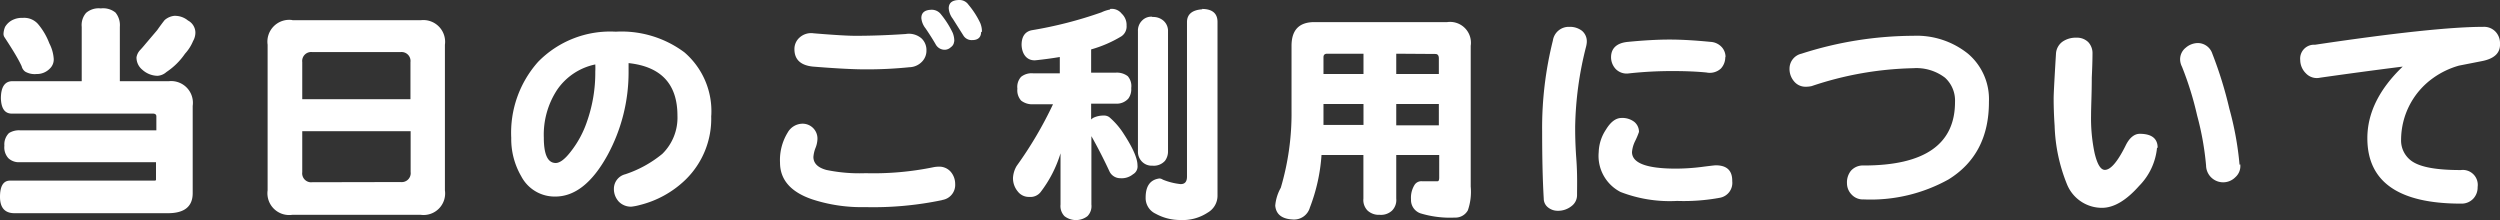 <svg xmlns="http://www.w3.org/2000/svg" viewBox="0 0 279.32 24.62"><rect x="0" y="0" width="279.32" height="24.62" fill="#333333" stroke="none"/><defs><style>.cls-1{fill:#fff;}</style></defs><title>Asset 5</title><g id="Layer_2" data-name="Layer 2"><g id="Layer_1-2" data-name="Layer 1"><path class="cls-1" d="M11.26.94a2.2,2.2,0,0,1,1.64.46A2.22,2.22,0,0,1,13.39,3V9.07h5.49a2.43,2.43,0,0,1,2.65,2.76v9.75c0,1.49-.92,2.24-2.76,2.24H1.61C.54,23.82,0,23.2,0,22s.37-1.82,1.12-1.82h16c.21,0,.31,0,.31-.1V18.12H2.24a1.71,1.71,0,0,1-1.3-.44,1.79,1.79,0,0,1-.45-1.4A1.78,1.78,0,0,1,1,14.87a2.11,2.11,0,0,1,1.23-.31H17.47V13c0-.21-.14-.31-.41-.31H1.22C.51,12.64.14,12.09.1,11c0-1.29.44-1.93,1.3-1.93H9.13V3a2.07,2.07,0,0,1,.49-1.56A2.14,2.14,0,0,1,11.26.94M2.52,2a2.05,2.05,0,0,1,1.74.7A7.32,7.32,0,0,1,5.51,4.84,4.39,4.39,0,0,1,6,6.53a1.4,1.4,0,0,1-.44,1.14,2,2,0,0,1-1.48.6A2.11,2.11,0,0,1,2.81,8a1.06,1.06,0,0,1-.39-.6C2,6.49,1.32,5.41.47,4.11A.75.75,0,0,1,.39,3.8,2.25,2.25,0,0,1,.57,3a2,2,0,0,1,1-.84A2.23,2.23,0,0,1,2.52,2M19.6,1.77A2.26,2.26,0,0,1,21,2.29a1.55,1.55,0,0,1,.83,1.3,1.9,1.9,0,0,1-.26,1A4.78,4.78,0,0,1,20.67,6a7.58,7.58,0,0,1-2.08,2.05,1.63,1.63,0,0,1-1,.42,2.59,2.59,0,0,1-1.69-.68,1.75,1.75,0,0,1-.65-1.38,1.54,1.54,0,0,1,.39-.8c.19-.2.39-.43.62-.71l1.3-1.53c.38-.54.66-.91.83-1.12a1.92,1.92,0,0,1,1.22-.49"/><path class="cls-1" d="M32.66,2.26H47A2.43,2.43,0,0,1,49.71,5V21.27A2.41,2.41,0,0,1,47,24H32.66a2.43,2.43,0,0,1-2.76-2.73V5a2.44,2.44,0,0,1,2.76-2.76m1.11,8.84H45.86V6.94a1,1,0,0,0-1.11-1.12H34.89a1,1,0,0,0-1.12,1.12Zm11,9.26a1,1,0,0,0,1.11-1.12V14.66H33.77v4.58a1,1,0,0,0,1.12,1.12Z"/><path class="cls-1" d="M79.46,12.92a9.51,9.51,0,0,1-2.86,7.15,11.23,11.23,0,0,1-5.13,2.84,5.92,5.92,0,0,1-.93.18,1.88,1.88,0,0,1-1.41-.57,2.07,2.07,0,0,1-.54-1.43,1.67,1.67,0,0,1,1.27-1.62A12.85,12.85,0,0,0,74,17.19a5.66,5.66,0,0,0,1.69-4.27q0-5.28-5.46-5.87c0,.31,0,.64,0,1a19.33,19.33,0,0,1-2.34,9.26q-2.55,4.65-5.85,4.65a4.21,4.21,0,0,1-3.8-2.26,8.27,8.27,0,0,1-1.12-4.29,11.9,11.9,0,0,1,3-8.5A11.26,11.26,0,0,1,68.8,3.54a11.74,11.74,0,0,1,7.67,2.31,8.66,8.66,0,0,1,3,7.07M66.51,8a7.64,7.64,0,0,0,0-.8A6.85,6.85,0,0,0,62.27,10a9.12,9.12,0,0,0-1.51,5.38c0,1.89.44,2.83,1.33,2.83.45,0,1-.4,1.64-1.22a11.24,11.24,0,0,0,1.87-3.46A16.38,16.38,0,0,0,66.51,8"/><path class="cls-1" d="M105.25,22.36a37.5,37.5,0,0,1-8.58.78,17.76,17.76,0,0,1-5.9-.86q-3.61-1.22-3.62-4.11A5.86,5.86,0,0,1,88,14.82a1.93,1.93,0,0,1,1.66-1,1.66,1.66,0,0,1,1.67,1.77,2.94,2.94,0,0,1-.24,1,3.61,3.61,0,0,0-.21.94c0,.71.49,1.2,1.46,1.46a18.16,18.16,0,0,0,4.37.36,33.23,33.23,0,0,0,7.64-.68,3.51,3.51,0,0,1,.55-.05,1.7,1.7,0,0,1,1.32.57,2.08,2.08,0,0,1,.5,1.36,1.7,1.7,0,0,1-1.43,1.79M103.51,5.62a1.75,1.75,0,0,1-.45,1.22,2,2,0,0,1-1.45.67,46.54,46.54,0,0,1-4.89.24c-1.44,0-3.41-.11-5.9-.31-1.37-.14-2.06-.79-2.06-1.95a1.7,1.7,0,0,1,.58-1.3,1.92,1.92,0,0,1,1.56-.47c2.27.19,3.83.28,4.68.28,1.8,0,3.67-.07,5.61-.2a2.16,2.16,0,0,1,1.77.49,1.78,1.78,0,0,1,.55,1.33m3.09-1a.81.81,0,0,1-.36.65,1,1,0,0,1-.68.29,1.14,1.14,0,0,1-1-.57c-.21-.37-.59-1-1.15-1.82a2.17,2.17,0,0,1-.47-1.15q0-.93,1.2-.93a1.29,1.29,0,0,1,1,.52,10.07,10.07,0,0,1,1.3,2.05,2.42,2.42,0,0,1,.18,1m3-1.11c0,.62-.35.93-1,.93a1.08,1.08,0,0,1-1-.54l-1.17-1.85A2.17,2.17,0,0,1,106,.94c0-.63.4-.94,1.2-.94a1.21,1.21,0,0,1,1,.52,9.38,9.38,0,0,1,1.32,2.05,2.43,2.43,0,0,1,.19,1"/><path class="cls-1" d="M124.05,1a1.39,1.39,0,0,1,1.27.52,1.72,1.72,0,0,1,.55,1.33,1.32,1.32,0,0,1-.6,1.22,13.63,13.63,0,0,1-3.36,1.45v2.6h2.73a2,2,0,0,1,1.36.39,1.68,1.68,0,0,1,.39,1.33,1.76,1.76,0,0,1-.32,1.17,1.73,1.73,0,0,1-1.43.57h-2.73v1.77a1.12,1.12,0,0,1,.29-.21,2.67,2.67,0,0,1,1.12-.23,1,1,0,0,1,.62.18,8.31,8.31,0,0,1,1.41,1.56c1.16,1.73,1.74,3,1.74,3.82a1,1,0,0,1-.5,1,2,2,0,0,1-1.43.44,1.33,1.33,0,0,1-1.22-.8c-.67-1.44-1.35-2.74-2-3.9v7.64a1.59,1.59,0,0,1-.44,1.3,2.1,2.1,0,0,1-2.57,0,1.63,1.63,0,0,1-.44-1.3V17.13a13.61,13.61,0,0,1-2.24,4.35A1.44,1.44,0,0,1,115,22a1.55,1.55,0,0,1-1.28-.6,2.31,2.31,0,0,1-.54-1.53,2.91,2.91,0,0,1,.41-1.33,43.52,43.52,0,0,0,4.06-6.89h-2.24a2,2,0,0,1-1.32-.41,1.72,1.72,0,0,1-.42-1.33,1.66,1.66,0,0,1,.42-1.33,1.89,1.89,0,0,1,1.32-.39h3V6.37c-.84.14-1.72.26-2.66.36s-1.57-.6-1.61-1.71c0-.94.39-1.48,1.12-1.64a46,46,0,0,0,7.8-2,3.82,3.82,0,0,1,.94-.31m4.75.83a1.73,1.73,0,0,1,1.25.42,1.51,1.51,0,0,1,.5,1.19V16.9a1.75,1.75,0,0,1-.34,1.07,1.68,1.68,0,0,1-1.41.54,1.51,1.51,0,0,1-1.24-.54,1.55,1.55,0,0,1-.37-1.07V3.48a1.56,1.56,0,0,1,.47-1.19,1.42,1.42,0,0,1,1.14-.42M134.29,1c1.14,0,1.73.48,1.74,1.43v19.4a2.17,2.17,0,0,1-1.09,1.92,5.09,5.09,0,0,1-3.07.83,5.65,5.65,0,0,1-2.75-.7A1.93,1.93,0,0,1,128,22.07q0-1.92,1.53-2.13a.72.72,0,0,1,.39.13,7.19,7.19,0,0,0,2,.5c.47,0,.7-.28.7-.84V2.47c0-.88.59-1.36,1.72-1.43"/><path class="cls-1" d="M146.85,2.47h14.84a2.33,2.33,0,0,1,2.63,2.65V20.85A6.3,6.3,0,0,1,164,23.5a1.58,1.58,0,0,1-1.46.81,11.38,11.38,0,0,1-3.82-.47,1.57,1.57,0,0,1-1.07-1.56,2.7,2.7,0,0,1,.42-1.66.9.9,0,0,1,.8-.37h1.75c.12,0,.18-.14.18-.41V17.32H156v4.86a1.68,1.68,0,0,1-.47,1.35,1.81,1.81,0,0,1-1.38.47,1.85,1.85,0,0,1-1.35-.47,1.68,1.68,0,0,1-.47-1.35V17.32h-4.68a20,20,0,0,1-1.3,5.87,1.84,1.84,0,0,1-1.95,1.33c-1.19-.07-1.83-.58-1.92-1.54a4.91,4.91,0,0,1,.62-2,29.19,29.19,0,0,0,1.2-8.66V5.12c0-1.77.85-2.65,2.55-2.65m1,11.49h4.49V11.62h-4.47v.7c0,.58,0,1.12,0,1.64m0-5.69h4.47V6h-4.05q-.42,0-.42.39ZM156,6V8.27h4.76V6.53c0-.33-.13-.5-.39-.5ZM156,14h4.76V11.62H156Z"/><path class="cls-1" d="M177.29,4.73a3,3,0,0,1-.07.44,38.38,38.38,0,0,0-1.23,9c0,.62,0,1.82.13,3.59s.08,3.12.08,4.08a1.52,1.52,0,0,1-.62,1.19,2.39,2.39,0,0,1-1.54.52,1.7,1.7,0,0,1-1.06-.36,1.24,1.24,0,0,1-.5-1q-.18-3-.18-7.57a40.17,40.17,0,0,1,1.2-10.09A1.79,1.79,0,0,1,175.34,3a2.2,2.2,0,0,1,1.41.44,1.53,1.53,0,0,1,.54,1.25m16.25,15.55a1.69,1.69,0,0,1-1.35,1.85,22.15,22.15,0,0,1-4.81.36,15.27,15.27,0,0,1-6.32-1,4.53,4.53,0,0,1-2.44-4.45,4.79,4.79,0,0,1,.81-2.52c.53-.87,1.11-1.3,1.74-1.3a2.18,2.18,0,0,1,1.43.44,1.44,1.44,0,0,1,.52,1.12,8.16,8.16,0,0,1-.42,1,3.42,3.42,0,0,0-.36,1.25q0,1.84,4.86,1.85a23.74,23.74,0,0,0,2.86-.18c1-.13,1.53-.19,1.64-.19,1.23,0,1.84.58,1.84,1.72m-.78-13.86a1.85,1.85,0,0,1-.49,1.33,1.83,1.83,0,0,1-1.61.44c-1-.1-2.28-.16-3.72-.16a44.31,44.31,0,0,0-4.94.26,1.71,1.71,0,0,1-1.48-.49A1.93,1.93,0,0,1,180,6.4c0-1,.63-1.6,1.87-1.72,1.75-.17,3.31-.26,4.66-.26s2.85.09,4.6.26a1.82,1.82,0,0,1,1.27.62,1.64,1.64,0,0,1,.39,1.12"/><path class="cls-1" d="M222.22,11.39q0,5.87-4.52,8.66a17.89,17.89,0,0,1-9.47,2.23,1.71,1.71,0,0,1-1.35-.54,1.8,1.8,0,0,1-.52-1.25,2.07,2.07,0,0,1,.44-1.41,1.78,1.78,0,0,1,1.43-.59q10.2,0,10.2-7.1a3.45,3.45,0,0,0-1.12-2.71,5.27,5.27,0,0,0-3.56-1.06,37.82,37.82,0,0,0-11.34,2,2.94,2.94,0,0,1-.65.07,1.64,1.64,0,0,1-1.33-.62,2.13,2.13,0,0,1-.49-1.43A1.71,1.71,0,0,1,201.27,6a41.14,41.14,0,0,1,12.48-2,9.16,9.16,0,0,1,6.13,2,6.65,6.65,0,0,1,2.34,5.36"/><path class="cls-1" d="M241,16.51a7,7,0,0,1-2,4.26q-2.16,2.44-4.14,2.45a4.21,4.21,0,0,1-3.92-2.63,18.85,18.85,0,0,1-1.38-6.52c-.07-1-.11-2.07-.11-3.07,0-.52.09-2.19.26-5a1.79,1.79,0,0,1,.71-1.33A2.6,2.6,0,0,1,232,4.21a1.79,1.79,0,0,1,1.32.5,1.8,1.8,0,0,1,.47,1.3c0,.13,0,1-.08,2.67,0,1.79-.08,3.2-.08,4.24a18.78,18.78,0,0,0,.39,4.16c.3,1.27.68,1.9,1.15,1.9.64,0,1.4-.88,2.29-2.65.43-.92,1-1.38,1.61-1.38,1.32,0,2,.52,2,1.56m9.23,1.85a1.65,1.65,0,0,1-.54,1.43,1.91,1.91,0,0,1-3.28-1.3,31.89,31.89,0,0,0-1-5.59,36,36,0,0,0-1.69-5.44,1.87,1.87,0,0,1-.21-.8,1.65,1.65,0,0,1,.63-1.33,2.1,2.1,0,0,1,1.4-.52A1.72,1.72,0,0,1,247.18,6a44.75,44.75,0,0,1,1.9,6.14,35,35,0,0,1,1.14,6.27"/><path class="cls-1" d="M279.32,4.81c.07,1.06-.57,1.71-1.93,2l-2.65.52a9.26,9.26,0,0,0-2.91,1.4,8.5,8.5,0,0,0-3.56,6.84A2.82,2.82,0,0,0,269.46,18c1,.7,2.84,1,5.49,1a1.67,1.67,0,0,1,1.87,1.9,1.83,1.83,0,0,1-.47,1.28,1.79,1.79,0,0,1-1.4.57q-10.45,0-10.45-7.31c0-2.81,1.32-5.48,3.95-8Q264,8,259.22,8.68a1.67,1.67,0,0,1-1.59-.49A2.1,2.1,0,0,1,257,6.71,1.55,1.55,0,0,1,258.65,5Q272.06,3,277.45,3a1.76,1.76,0,0,1,1.35.52,1.86,1.86,0,0,1,.52,1.25"/></g></g></svg>